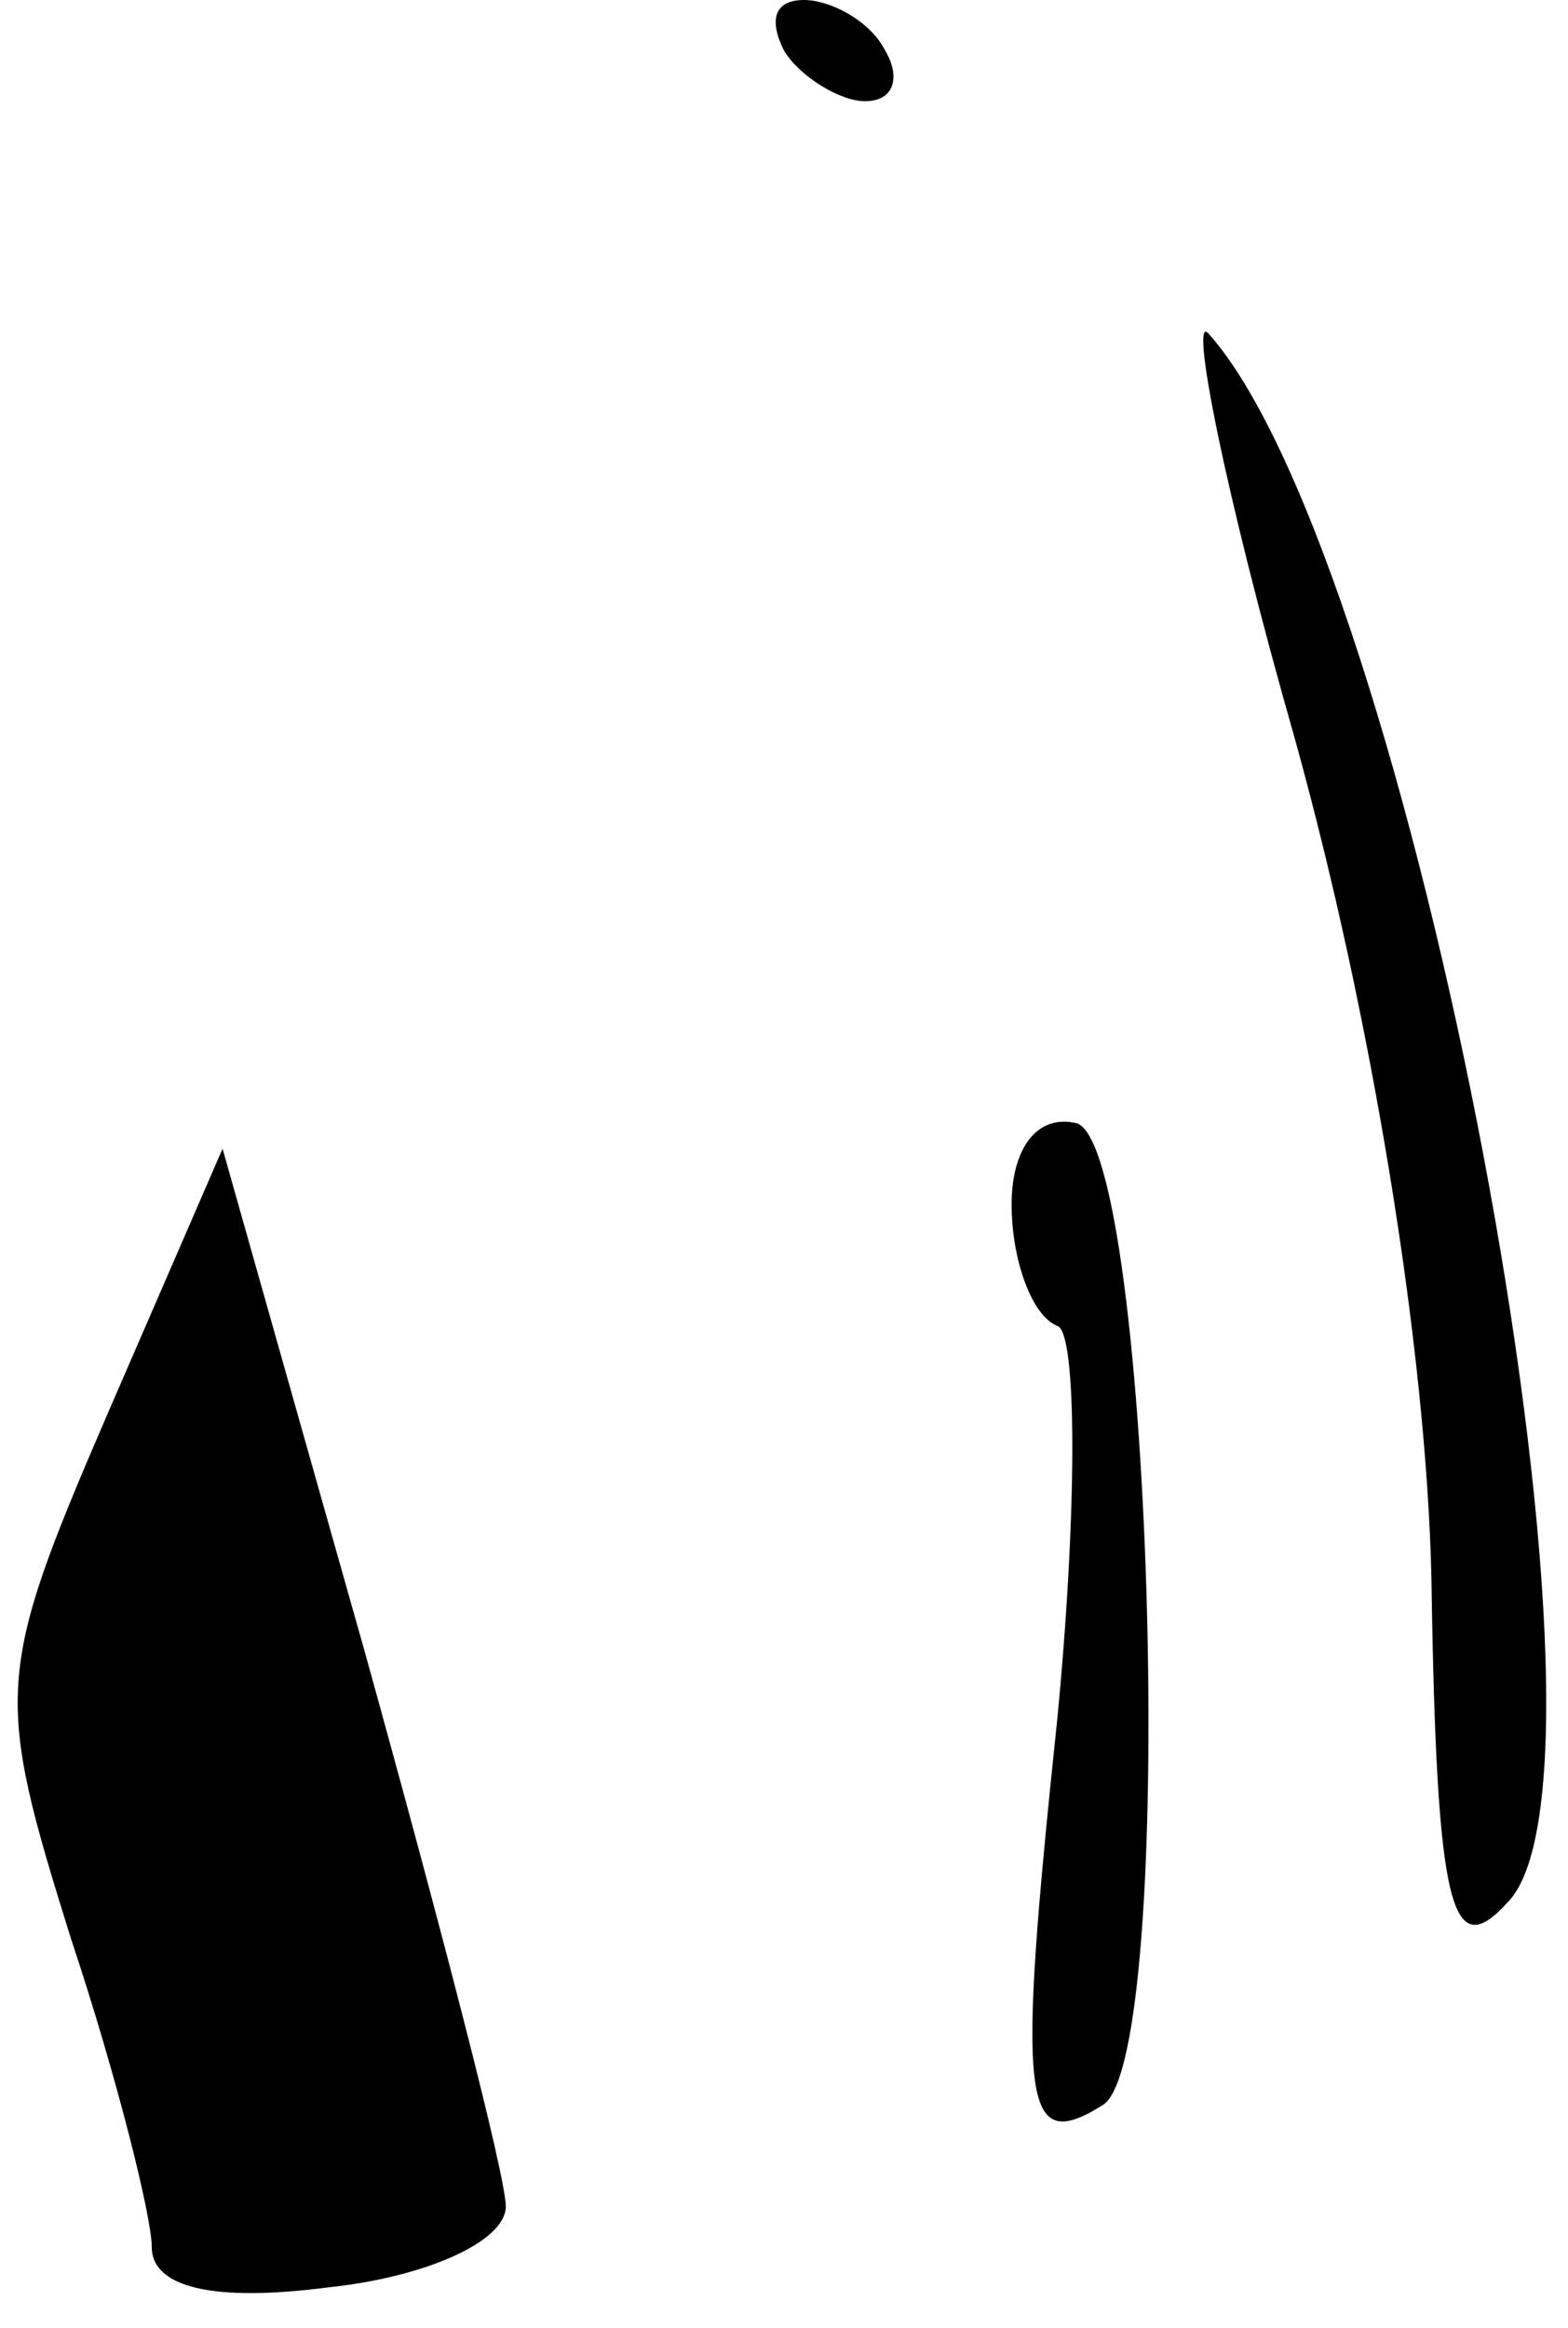 <?xml version="1.0" standalone="no"?>
<!DOCTYPE svg PUBLIC "-//W3C//DTD SVG 20010904//EN"
 "http://www.w3.org/TR/2001/REC-SVG-20010904/DTD/svg10.dtd">
<svg version="1.0" xmlns="http://www.w3.org/2000/svg"
 width="31pt" height="46pt" viewBox="0 0 31 46"
 preserveAspectRatio="xMidYMid meet">
<g transform="translate(0,46) scale(0.1,-0.1)"
fill="#000000" stroke="none">
<path fill="#000000" stroke="none" d="M155 450 c3 -5 11 -10 16 -10 6 0 7 5
4 10 -3 6 -11 10 -16 10 -6 0 -7 -4 -4 -10z"/>
<path fill="#000000" stroke="none" d="M256 314 c15 -54 26 -120 27 -166 1
-66 4 -76 15 -64 26 26 -19 265 -59 310 -4 5 3 -31 17 -80z"/>
<path fill="#000000" stroke="none" d="M200 222 c0 -11 4 -22 9 -24 4 -1 4
-37 0 -78 -8 -76 -7 -86 9 -76 15 9 10 188 -5 194 -8 2 -13 -5 -13 -16z"/>
<path fill="#000000" stroke="none" d="M21 180 c-22 -51 -22 -55 -7 -103 9
-27 16 -55 16 -61 0 -8 12 -11 35 -8 19 2 35 9 35 16 0 6 -13 56 -28 110 l-28
99 -23 -53z"/>
</g>
</svg>

